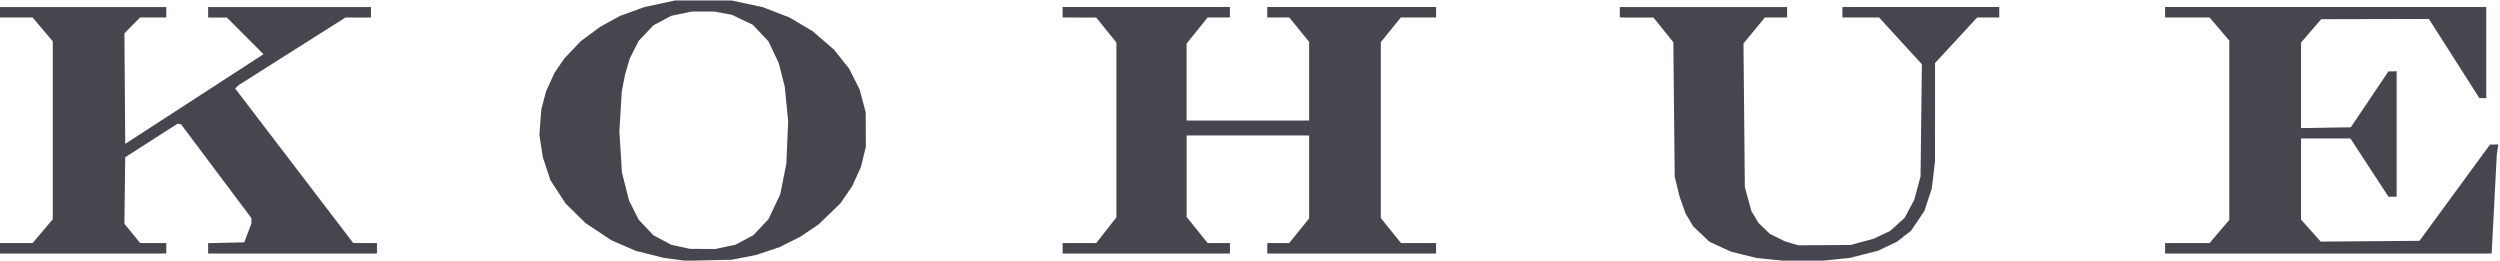 <?xml version="1.0" encoding="UTF-8" standalone="no"?>
<svg
   inkscape:version="1.3.2 (091e20e, 2023-11-25)"
   sodipodi:docname="KOHUE-Abril-jarilla.svg"
   viewBox="0 0 644.811 67.209"
   height="67.209"
   width="644.811"
   xml:space="preserve"
   id="svg833"
   version="1.1"
   xmlns:inkscape="http://www.inkscape.org/namespaces/inkscape"
   xmlns:sodipodi="http://sodipodi.sourceforge.net/DTD/sodipodi-0.dtd"
   xmlns="http://www.w3.org/2000/svg"
   xmlns:svg="http://www.w3.org/2000/svg"
   xmlns:rdf="http://www.w3.org/1999/02/22-rdf-syntax-ns#"
   xmlns:cc="http://creativecommons.org/ns#"
   xmlns:dc="http://purl.org/dc/elements/1.1/"><defs
     id="defs837"><linearGradient
       id="swatch6"
       inkscape:swatch="solid"><stop
         style="stop-color:#48c192;stop-opacity:1;"
         offset="0"
         id="stop6" /></linearGradient><linearGradient
       id="swatch7"
       inkscape:swatch="solid"><stop
         style="stop-color:#000000;stop-opacity:1;"
         offset="0"
         id="stop7" /></linearGradient></defs><sodipodi:namedview
     inkscape:current-layer="g841"
     inkscape:window-maximized="0"
     inkscape:window-y="0"
     inkscape:window-x="22"
     inkscape:cy="568.51385"
     inkscape:cx="1207.7384"
     inkscape:zoom="0.1767767"
     showgrid="false"
     id="namedview835"
     inkscape:window-height="828"
     inkscape:window-width="1416"
     inkscape:pageshadow="2"
     inkscape:pageopacity="0"
     guidetolerance="10"
     gridtolerance="10"
     objecttolerance="10"
     borderopacity="1"
     bordercolor="#666666"
     pagecolor="#ffffff"
     inkscape:showpageshadow="2"
     inkscape:pagecheckerboard="0"
     inkscape:deskcolor="#d1d1d1"
     inkscape:lockguides="true" /><g
     transform="matrix(1.333,0,0,-1.333,-1053.372,494.448)"
     inkscape:label="ink_ext_XXXXXX"
     inkscape:groupmode="layer"
     id="g841"><path
       style="fill:#46464e;fill-opacity:1;stroke-width:0.289"
       d="m 920.739,320.75 -2.109,0.284 -2.709,0.687 -2.709,0.687 -2.355,1.021 -2.355,1.021 -2.501,1.664 -2.501,1.664 -1.921,1.89 -1.921,1.89 -1.461,2.242 -1.461,2.242 -0.739,2.239 -0.739,2.239 -0.332,2.168 -0.332,2.168 0.186,2.437 0.186,2.437 0.45,1.737 0.45,1.737 0.819,1.805 0.819,1.805 0.95,1.391 0.95,1.391 1.594,1.68 1.594,1.68 1.89,1.397 1.89,1.397 1.917,1.05 1.917,1.05 2.332,0.851 2.332,0.851 2.978,0.642 2.978,0.642 h 5.492 5.492 l 3.016,-0.65 3.016,-0.65 2.589,-1 2.589,-1 2.219,-1.32 2.219,-1.32 2.071,-1.783 2.071,-1.783 1.466,-1.846 1.466,-1.846 1.016,-2.017 1.016,-2.017 0.586,-2.207 0.586,-2.207 0.014,-3.324 0.014,-3.324 -0.47,-1.945 -0.47,-1.945 -0.84,-1.852 -0.84,-1.852 -1.157,-1.695 -1.157,-1.695 -2.128,-2.044 -2.128,-2.044 -1.734,-1.168 -1.734,-1.168 -2.023,-1.014 -2.023,-1.014 -2.24,-0.748 -2.24,-0.748 -2.385,-0.469 -2.385,-0.469 -4.48,-0.102 -4.48,-0.102 z m 9.847,2.417 1.957,0.415 1.721,0.917 1.721,0.917 1.463,1.547 1.463,1.547 1.136,2.391 1.136,2.391 0.598,2.982 0.598,2.982 0.175,4.1 0.175,4.1 -0.33,3.357 -0.33,3.357 -0.581,2.28 -0.581,2.28 -0.995,2.1 -0.995,2.1 -1.516,1.602 -1.515,1.602 -2.038,0.973 -2.038,0.973 -1.715,0.311 -1.715,0.311 -2.187,-0.005 -2.187,-0.005 -1.957,-0.415 -1.957,-0.415 -1.721,-0.917 -1.721,-0.917 -1.425,-1.507 -1.425,-1.507 -0.87,-1.724 -0.87,-1.724 -0.455,-1.575 -0.455,-1.575 -0.309,-1.59 -0.309,-1.59 -0.23,-3.858 -0.23,-3.858 0.243,-3.966 0.243,-3.966 0.697,-2.749 0.697,-2.749 0.924,-1.831 0.924,-1.831 1.425,-1.507 1.425,-1.507 1.73,-0.922 1.73,-0.922 1.803,-0.392 1.803,-0.392 2.457,-0.018 2.457,-0.018 z m 201.968,-2.407 -2.457,0.253 -2.457,0.607 -2.457,0.607 -2.091,0.959 -2.091,0.959 -1.588,1.502 -1.588,1.502 -0.75,1.279 -0.75,1.279 -0.572,1.648 -0.572,1.648 -0.457,1.879 -0.457,1.879 -0.13,12.996 -0.13,12.996 -1.927,2.392 -1.927,2.392 -3.252,0.004 -3.252,0.004 v 1.012 1.012 h 16.187 16.187 v -1.012 -1.012 h -2.151 -2.151 l -2.07,-2.511 -2.07,-2.511 0.13,-13.892 0.13,-13.892 0.622,-2.288 0.622,-2.288 0.699,-1.181 0.699,-1.181 1.108,-1.064 1.108,-1.064 1.445,-0.716 1.445,-0.716 1.301,-0.386 1.301,-0.386 5.058,0.032 5.058,0.032 2.225,0.601 2.225,0.601 1.589,0.751 1.589,0.751 1.412,1.27 1.412,1.27 0.924,1.734 0.924,1.734 0.616,2.259 0.616,2.259 0.128,10.871 0.128,10.871 -4.14,4.521 -4.14,4.521 h -3.548 -3.548 v 1.012 1.012 h 15.175 15.175 v -1.012 -1.012 h -2.136 -2.136 l -4.076,-4.408 -4.076,-4.408 v -9.539 l -0.01,-9.539 -0.312,-2.601 -0.312,-2.601 -0.71,-2.168 -0.71,-2.168 -1.298,-1.92 -1.298,-1.92 -1.364,-1.063 -1.364,-1.063 -1.815,-0.866 -1.815,-0.866 -2.729,-0.692 -2.729,-0.692 -2.93,-0.301 -2.93,-0.301 -3.655,0.039 -3.655,0.039 z m -342.525,2.127 v 1.012 h 3.252 3.252 l 1.951,2.308 1.951,2.308 v 17.206 17.206 l -1.951,2.308 -1.951,2.308 h -3.252 -3.252 v 1.012 1.012 h 16.187 16.187 v -1.012 -1.012 h -2.539 -2.539 l -1.511,-1.53 -1.511,-1.53 0.076,-10.696 0.076,-10.696 13.376,8.673 13.376,8.674 -3.544,3.552 -3.544,3.552 h -1.811 -1.811 v 1.012 1.012 h 15.753 15.753 v -1.012 -1.012 h -2.464 -2.464 l -10.326,-6.536 -10.326,-6.536 -0.35,-0.328 -0.35,-0.329 11.427,-14.958 11.427,-14.958 h 2.292 2.292 v -1.012 -1.012 H 846.827 830.496 v 1.003 1.003 l 3.499,0.081 3.499,0.081 0.692,1.842 0.692,1.842 v 0.494 0.494 l -6.807,9.081 -6.807,9.081 -0.347,0.056 -0.347,0.056 -5.058,-3.242 -5.058,-3.242 -0.078,-6.439 -0.078,-6.439 1.523,-1.861 1.523,-1.861 2.529,-0.004 2.529,-0.004 v -1.012 -1.012 h -16.187 -16.187 z m 205.804,0 v 1.012 h 3.257 3.257 l 1.946,2.488 1.946,2.488 v 16.91 16.91 l -1.951,2.421 -1.951,2.421 -3.252,0.004 -3.252,0.004 v 1.012 1.012 h 16.187 16.187 v -1.012 -1.012 h -2.158 -2.158 l -2.033,-2.526 -2.033,-2.526 v -7.446 -7.446 h 11.851 11.851 v 7.618 7.618 l -1.915,2.354 -1.915,2.354 h -2.132 -2.132 v 1.012 1.012 h 16.331 16.331 v -1.012 -1.012 h -3.413 -3.413 l -1.932,-2.385 -1.932,-2.385 v -17.02 -17.02 l 1.951,-2.419 1.951,-2.419 3.396,-2.3e-4 3.396,-1.9e-4 v -1.012 -1.012 h -16.331 -16.331 v 1.012 1.012 h 2.12 2.12 l 1.927,2.382 1.927,2.382 v 8.024 8.024 h -11.851 -11.851 v -7.88 -7.88 l 2.033,-2.526 2.033,-2.526 h 2.158 2.158 v -1.012 -1.012 h -16.187 -16.187 z m 213.319,0 v 1.012 h 4.305 4.305 l 1.906,2.24 1.906,2.24 v 17.343 17.343 l -1.906,2.24 -1.906,2.24 h -4.305 -4.305 v 1.012 1.012 h 31.073 31.073 v -8.816 -8.816 h -0.667 -0.667 l -4.883,7.66 -4.883,7.66 -10.42,-0.022 -10.42,-0.022 -1.951,-2.262 -1.951,-2.262 v -8.274 -8.274 l 4.814,0.079 4.814,0.079 3.64,5.406 3.64,5.406 0.795,0.013 0.795,0.013 v -12.14 -12.14 l -0.795,0.005 -0.795,0.005 -3.672,5.632 -3.672,5.632 h -4.783 -4.783 v -7.844 -7.844 l 1.908,-2.132 1.908,-2.132 9.554,0.076 9.554,0.076 6.82,9.312 6.82,9.312 0.808,0.01 0.808,0.01 -0.148,-0.939 -0.147,-0.939 -0.499,-9.611 -0.499,-9.611 h -31.595 -31.595 z"
       id="path2-2-1-8"
       inkscape:export-filename="path2-2-1.svg"
       inkscape:export-xdpi="24.158974"
       inkscape:export-ydpi="24.158974" /></g></svg>
